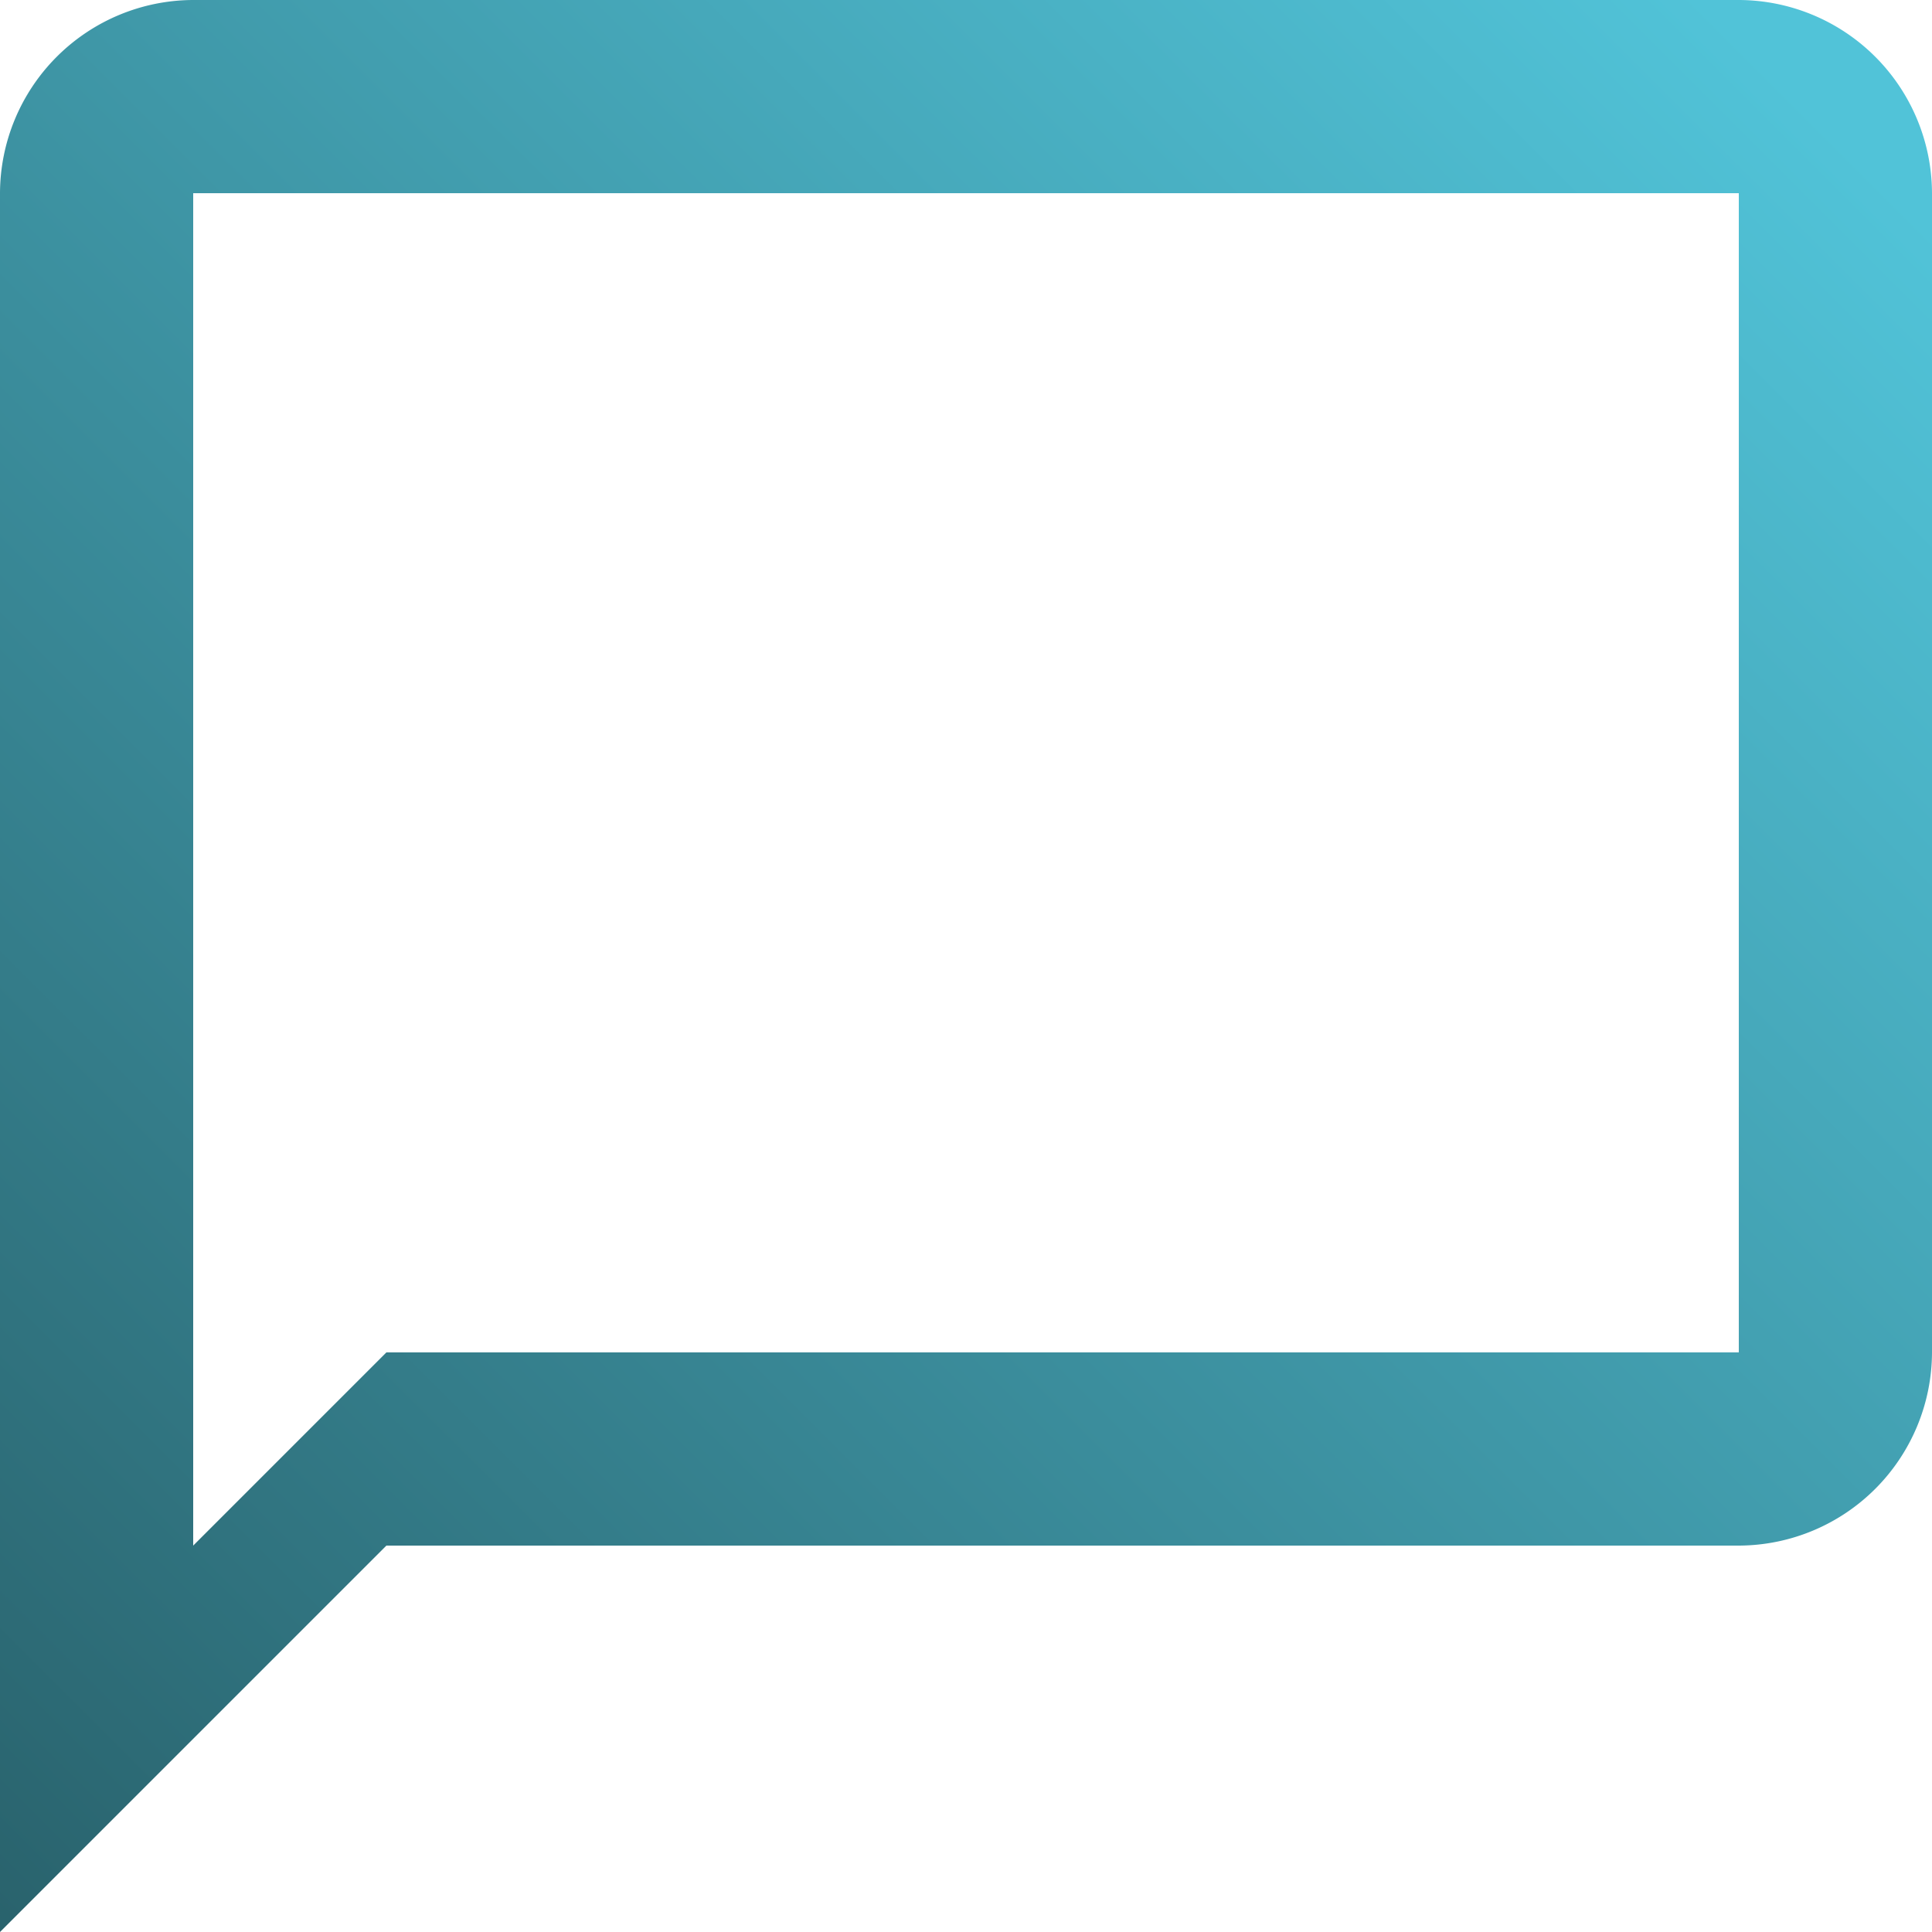<svg xmlns="http://www.w3.org/2000/svg" xmlns:xlink="http://www.w3.org/1999/xlink" width="20" height="20" viewBox="0 0 20 20">
  <defs>
    <linearGradient id="linear-gradient" x1="0.937" y1="0.062" x2="0" y2="1" gradientUnits="objectBoundingBox">
      <stop offset="0" stop-color="#51c3d8"/>
      <stop offset="1" stop-color="#29626c"/>
    </linearGradient>
  </defs>
  <path id="Icon_material-chat_bubble_outline" data-name="Icon material-chat_bubble_outline" d="M21,3H5A2.006,2.006,0,0,0,3,5V23l4-4H21a2.006,2.006,0,0,0,2-2V5A2.006,2.006,0,0,0,21,3Zm0,14H7L5,19V5H21Z" transform="translate(-3 -3)" fill="url(#linear-gradient)"/>
</svg>
